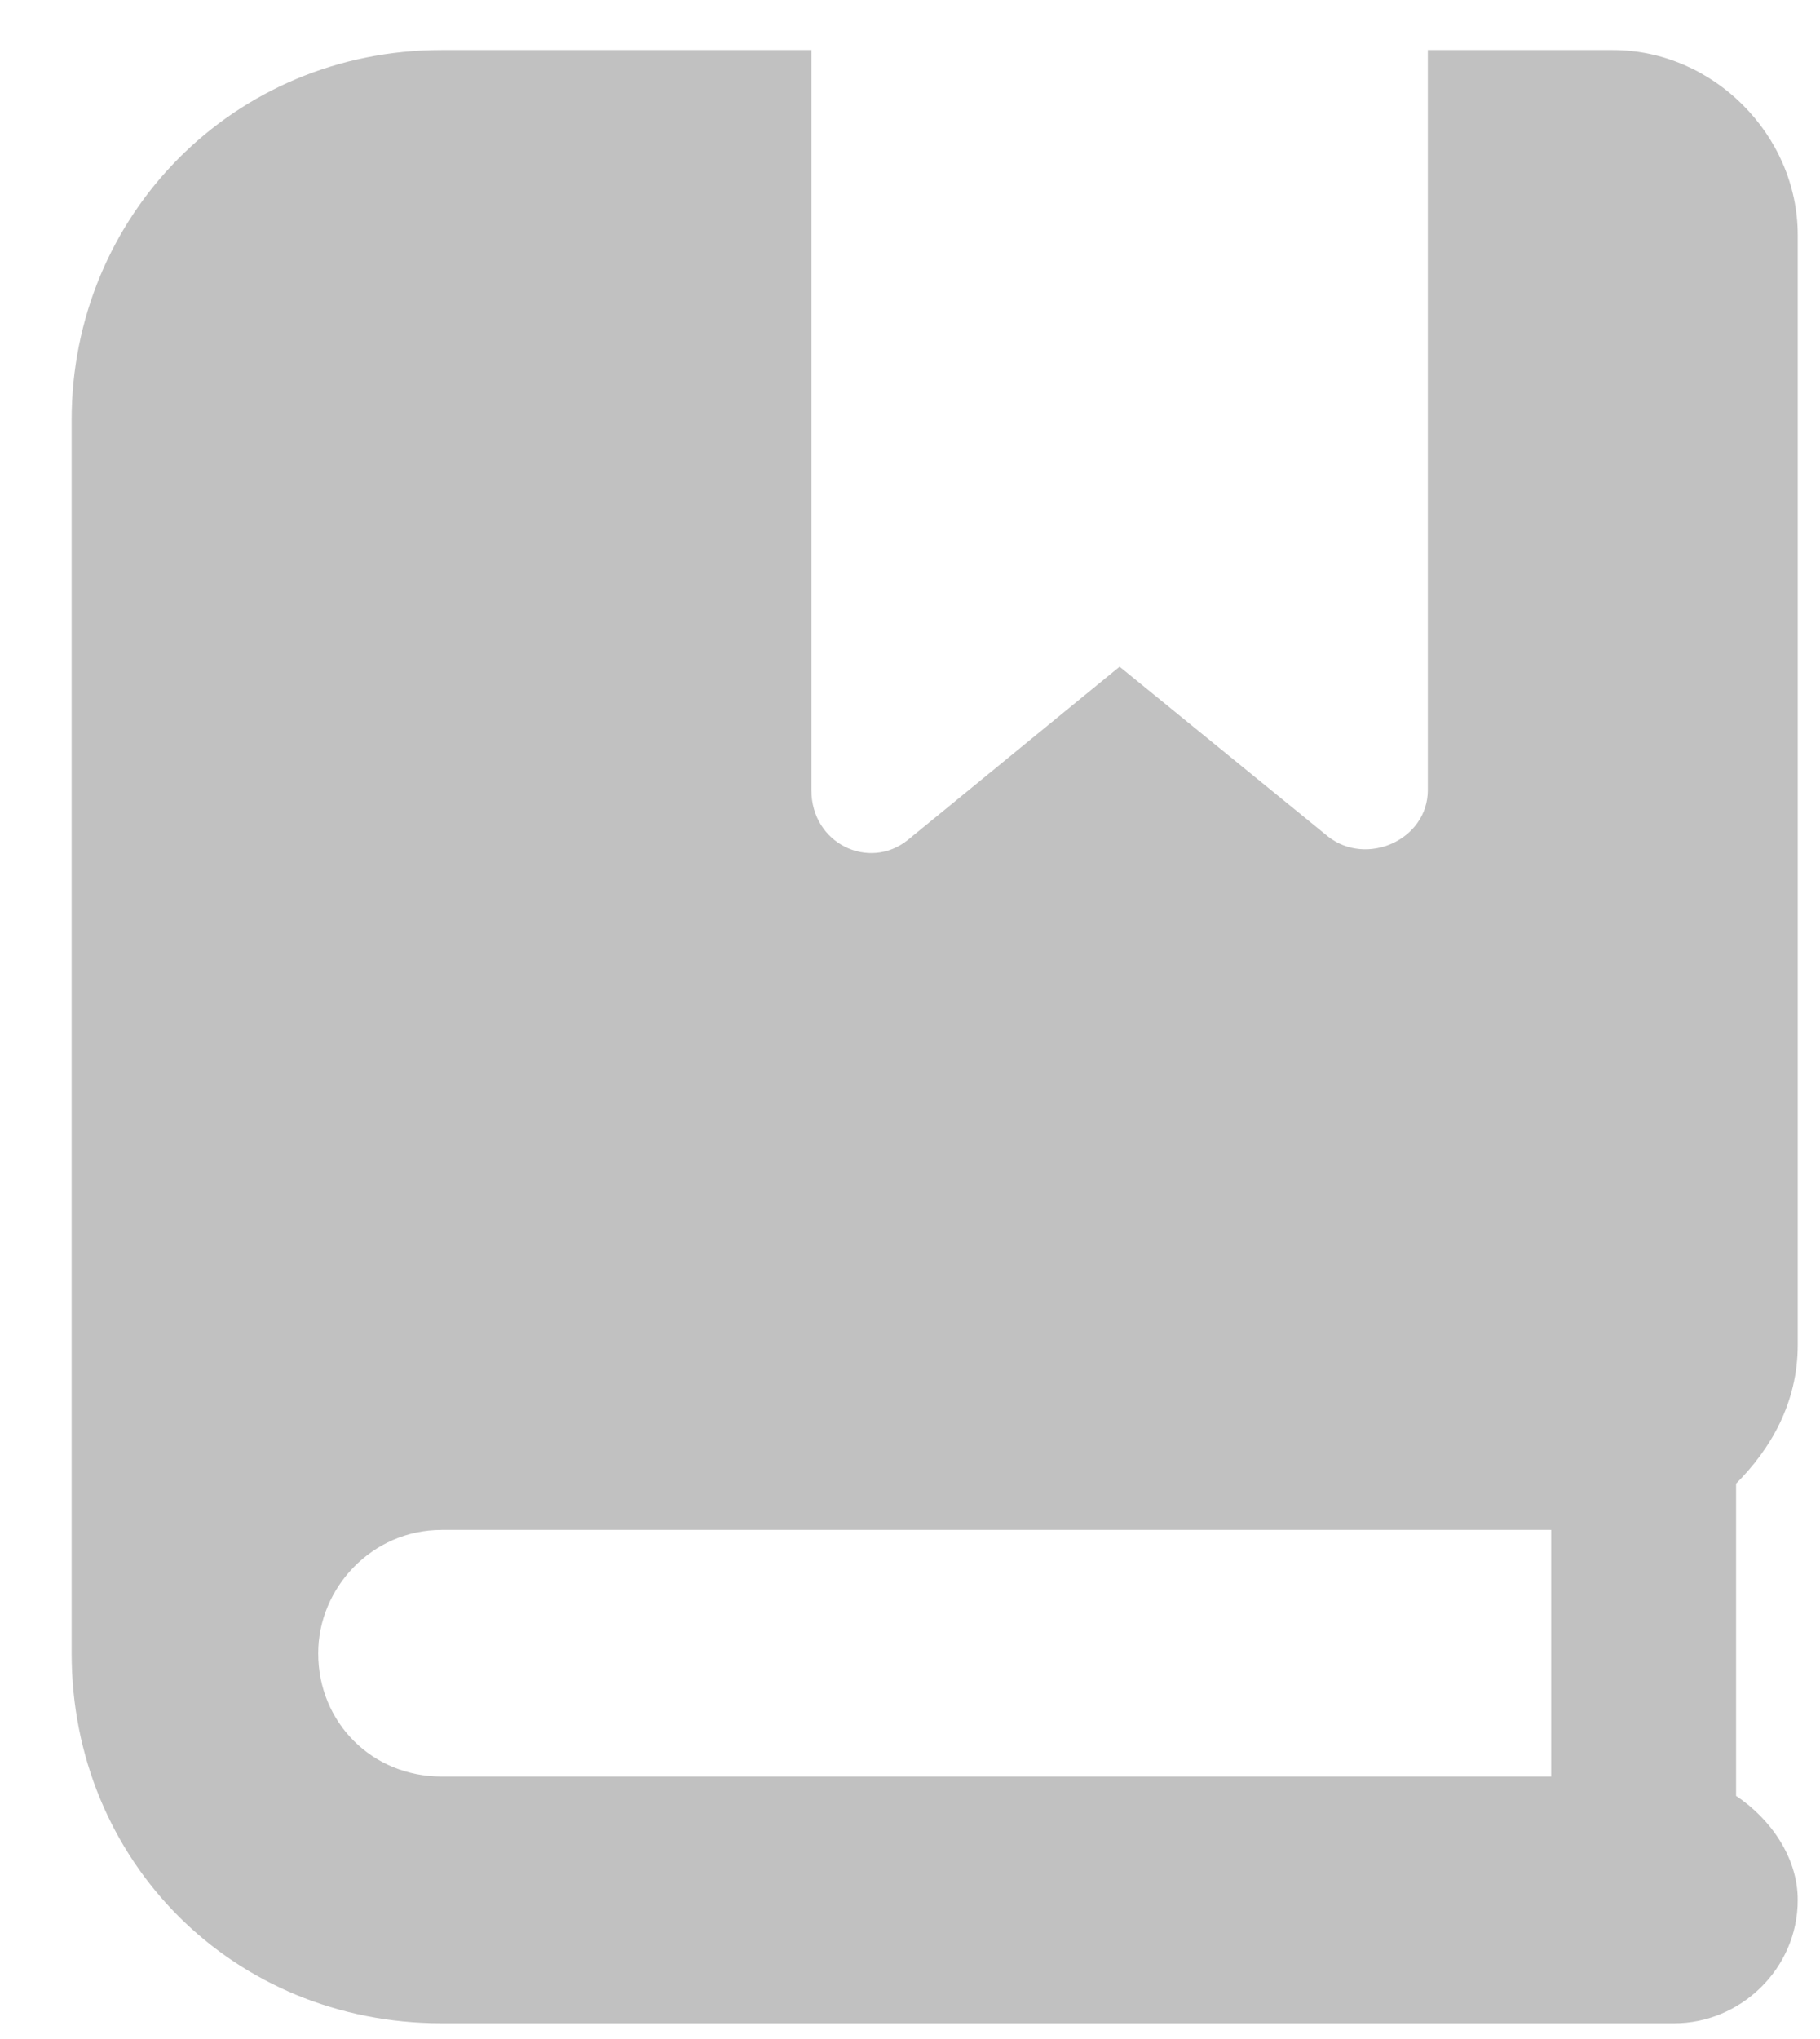 <svg width="25" height="28" viewBox="0 0 25 28" fill="none" xmlns="http://www.w3.org/2000/svg">
<path d="M24.694 18.469C24.694 19.263 24.323 19.898 23.847 20.374V24.661C24.323 24.979 24.694 25.508 24.694 26.09C24.694 27.043 23.9 27.784 23 27.784H6.065C3.207 27.784 0.984 25.561 0.984 22.703V5.767C0.984 2.963 3.207 0.687 6.065 0.687H11.145V10.848C11.145 11.589 11.939 11.96 12.468 11.536L15.379 9.155L18.237 11.483C18.766 11.907 19.613 11.536 19.613 10.848V0.687H22.153C23.529 0.687 24.694 1.851 24.694 3.227V18.469ZM21.307 24.396V21.009H6.065C5.112 21.009 4.371 21.803 4.371 22.703C4.371 23.656 5.112 24.396 6.065 24.396H21.307Z" fill="#080808" fill-opacity="0.25"/>
</svg>
